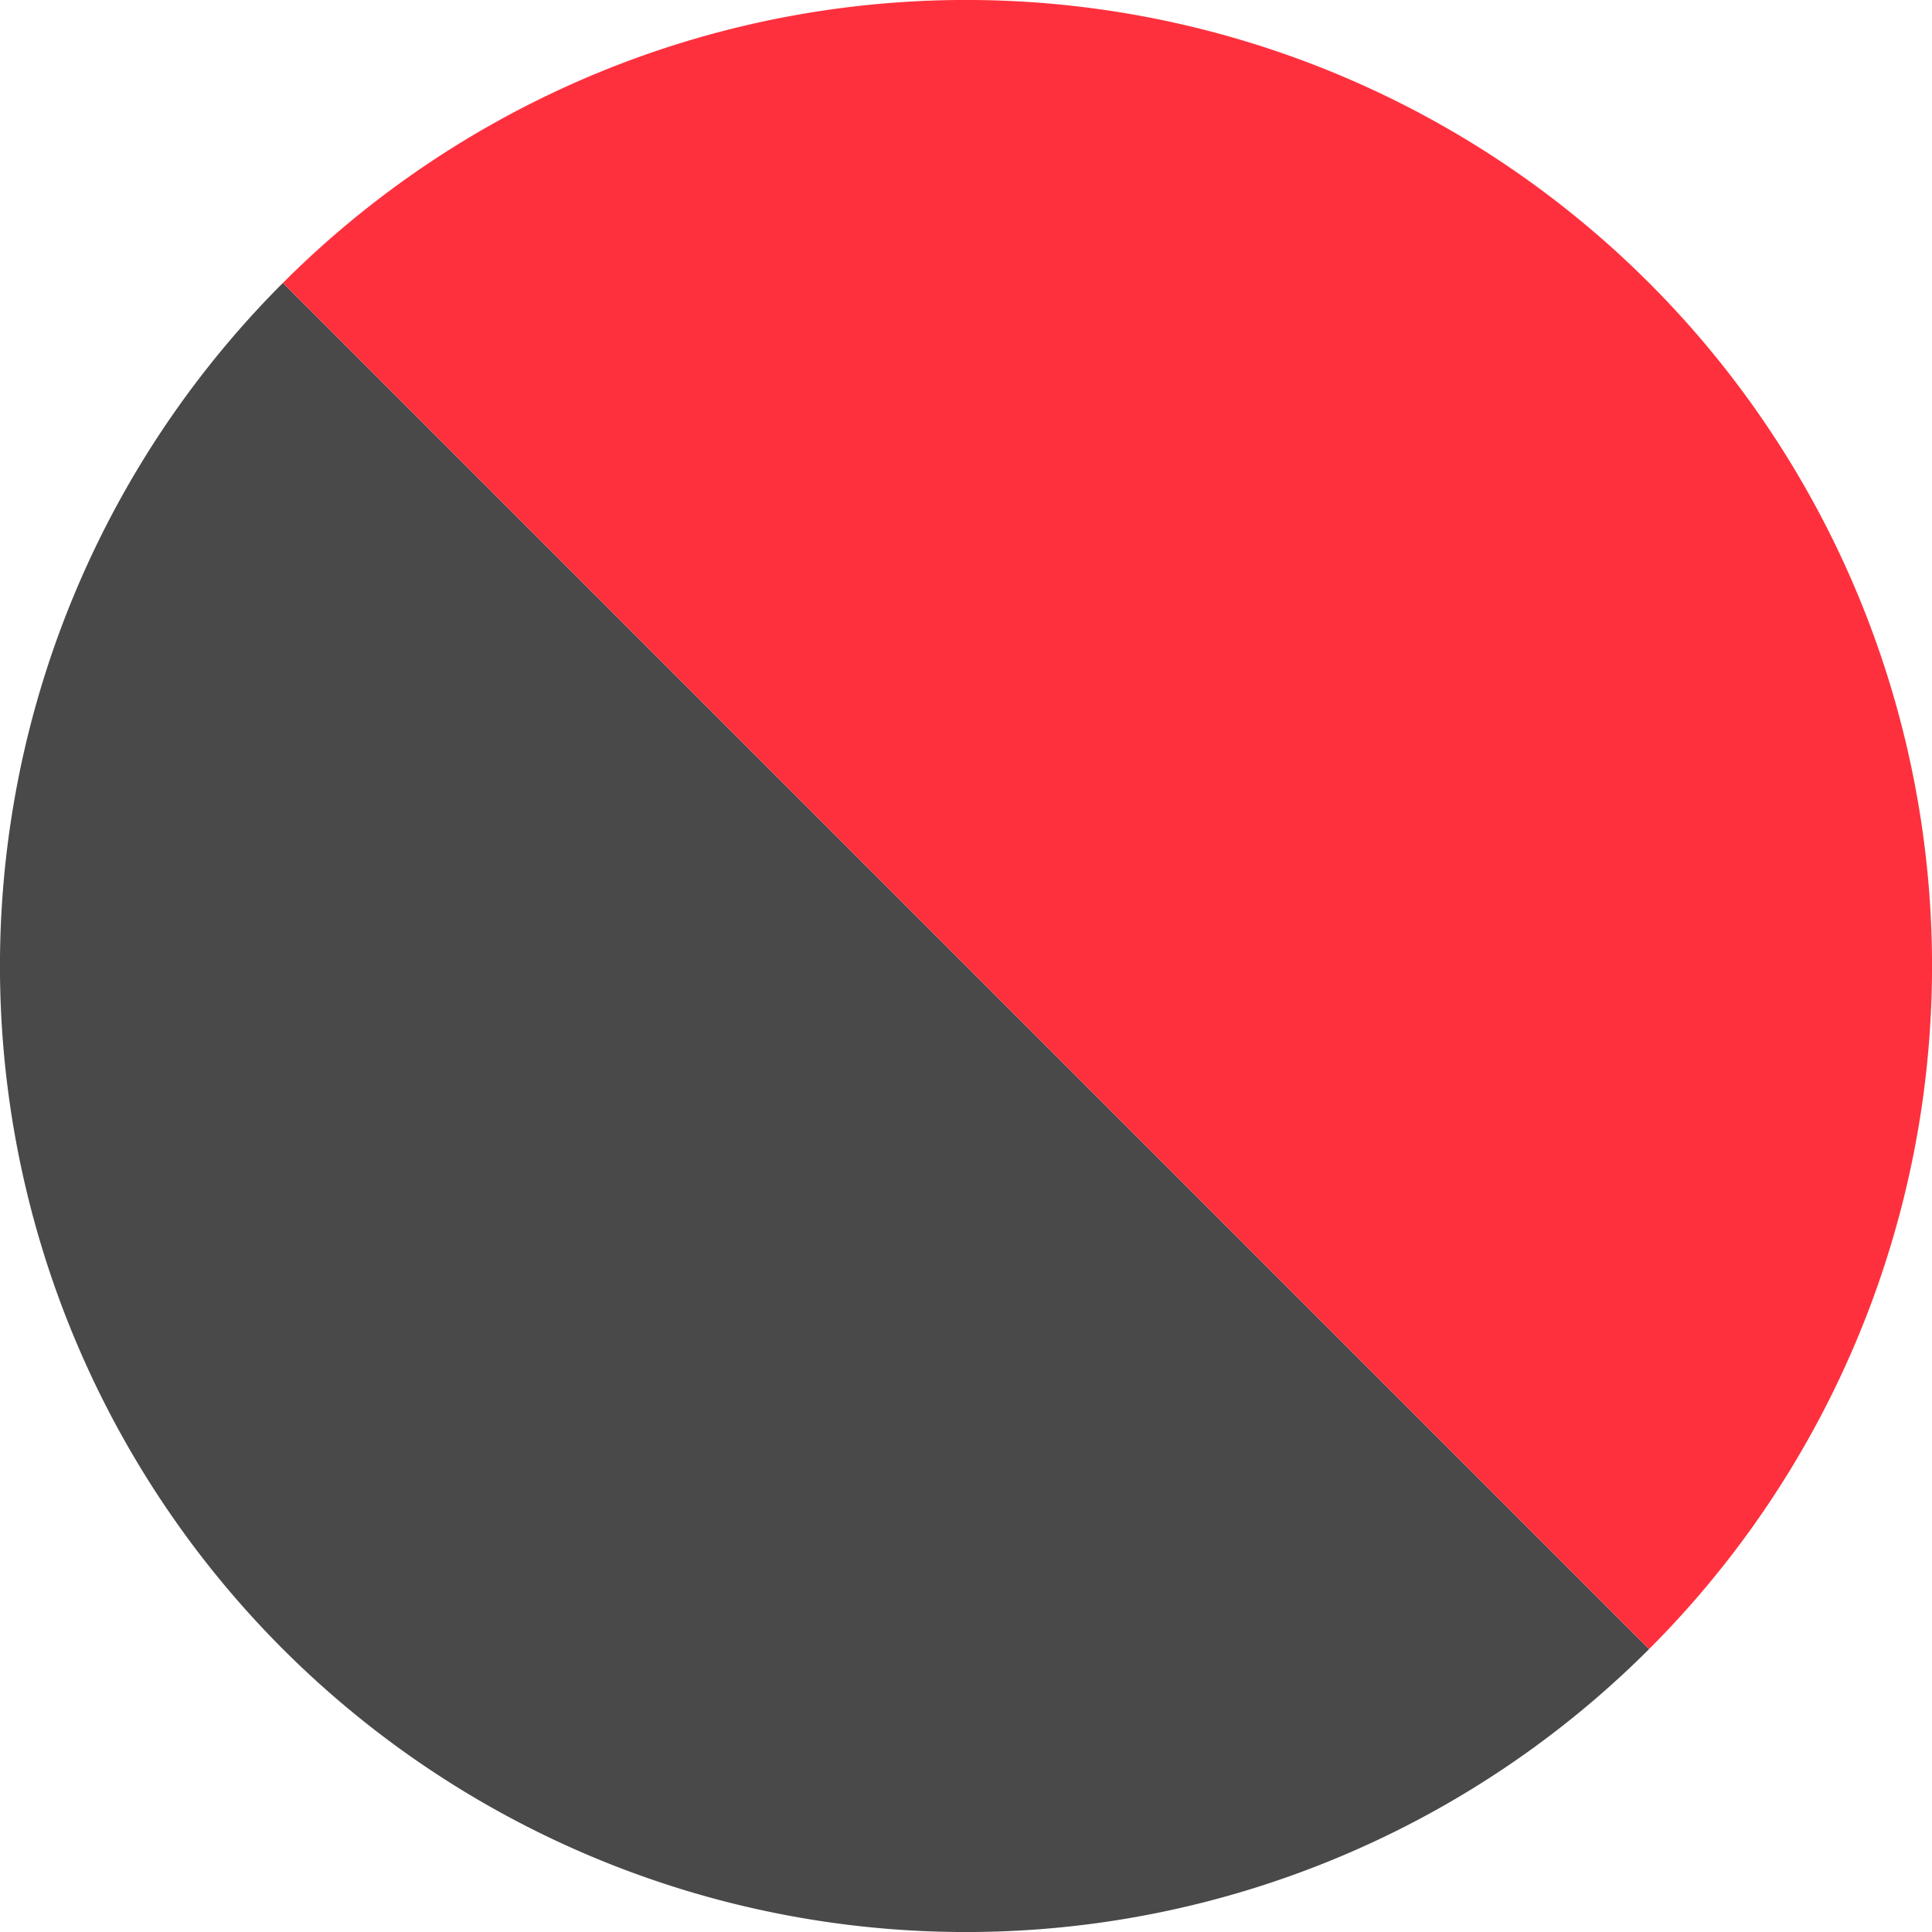 <svg width="30" height="30" fill="none" xmlns="http://www.w3.org/2000/svg"><path d="M25.607 25.607A15 15 0 014.393 4.393L15 15l10.607 10.607z" fill="#494949"/><path d="M4.393 4.393a15 15 0 0121.214 21.214L15 15 4.393 4.393z" fill="#FF303D"/></svg>